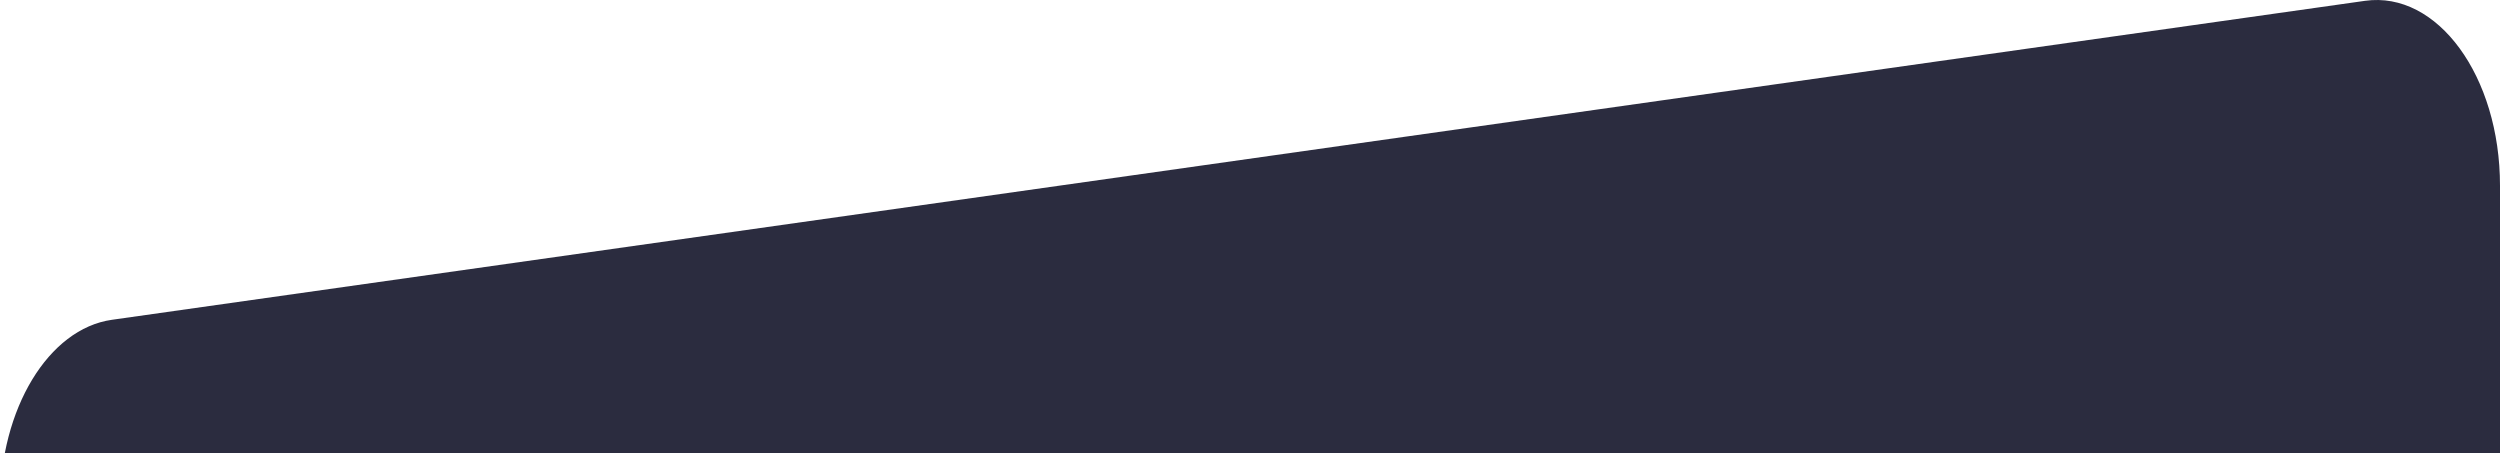 <?xml version="1.0" encoding="UTF-8"?>
<svg width="800px" height="145px" viewBox="0 0 800 145" version="1.1" xmlns="http://www.w3.org/2000/svg" xmlns:xlink="http://www.w3.org/1999/xlink">
    <title>Artboard</title>
    <g id="Artboard" stroke="none" stroke-width="1" fill="none" fill-rule="evenodd">
        <g id="shape" fill="#2B2C3F" fill-rule="nonzero">
            <path d="M0,161.486 C0,130.831 15.509,105.208 35.804,102.335 L756.79,0.267 C779.97,-3.015 800,24.405 800,59.417 L800,1306.128 C800,1336.922 784.356,1362.611 763.958,1365.314 L42.971,1460.767 C19.874,1463.823 0,1436.452 0,1401.585 L0,161.486 Z" id="Path"></path>
        </g>
    </g>
</svg>